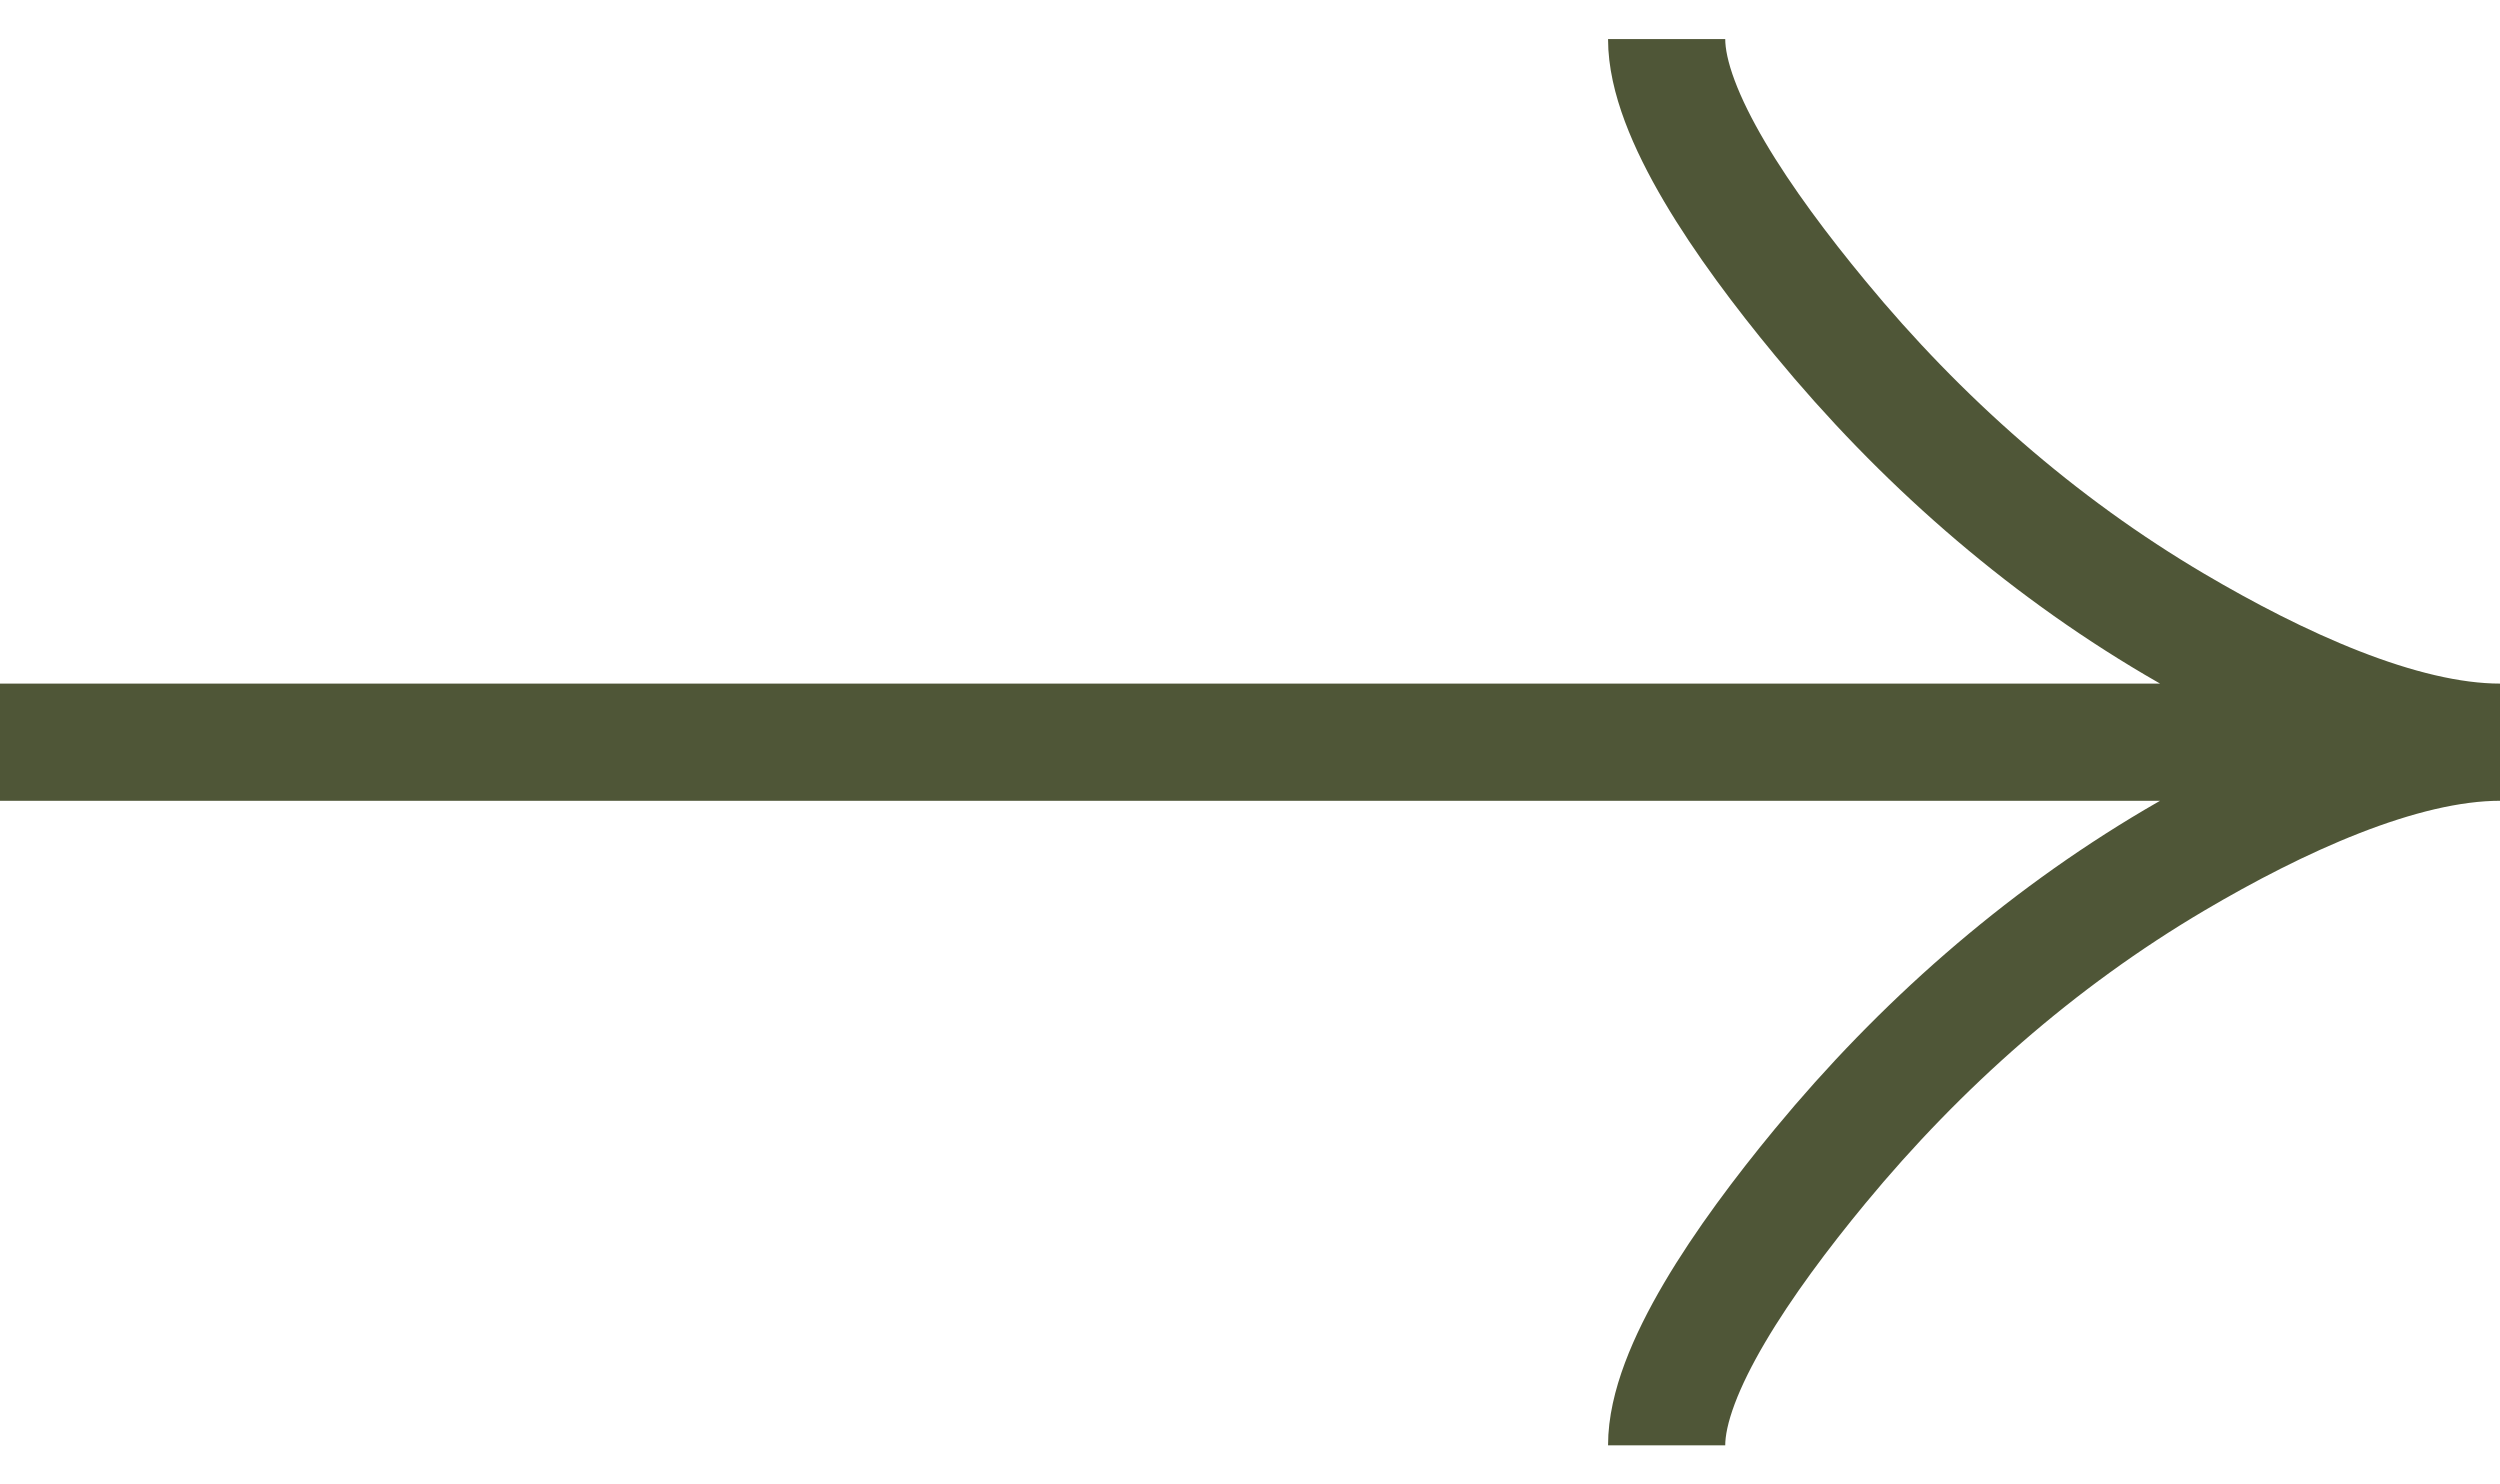 <svg width="32" height="19" viewBox="0 0 32 19" fill="none" xmlns="http://www.w3.org/2000/svg">
<path d="M21.333 0.5C21.333 1.454 22.311 2.879 23.3 4.074C24.572 5.617 26.092 6.963 27.835 7.991C29.141 8.761 30.725 9.5 32 9.5M32 9.5C30.725 9.5 29.14 10.239 27.835 11.009C26.092 12.038 24.572 13.384 23.3 14.924C22.311 16.121 21.333 17.549 21.333 18.5M32 9.5H0" stroke="#4F5637" stroke-width="1.5"/>
</svg>
